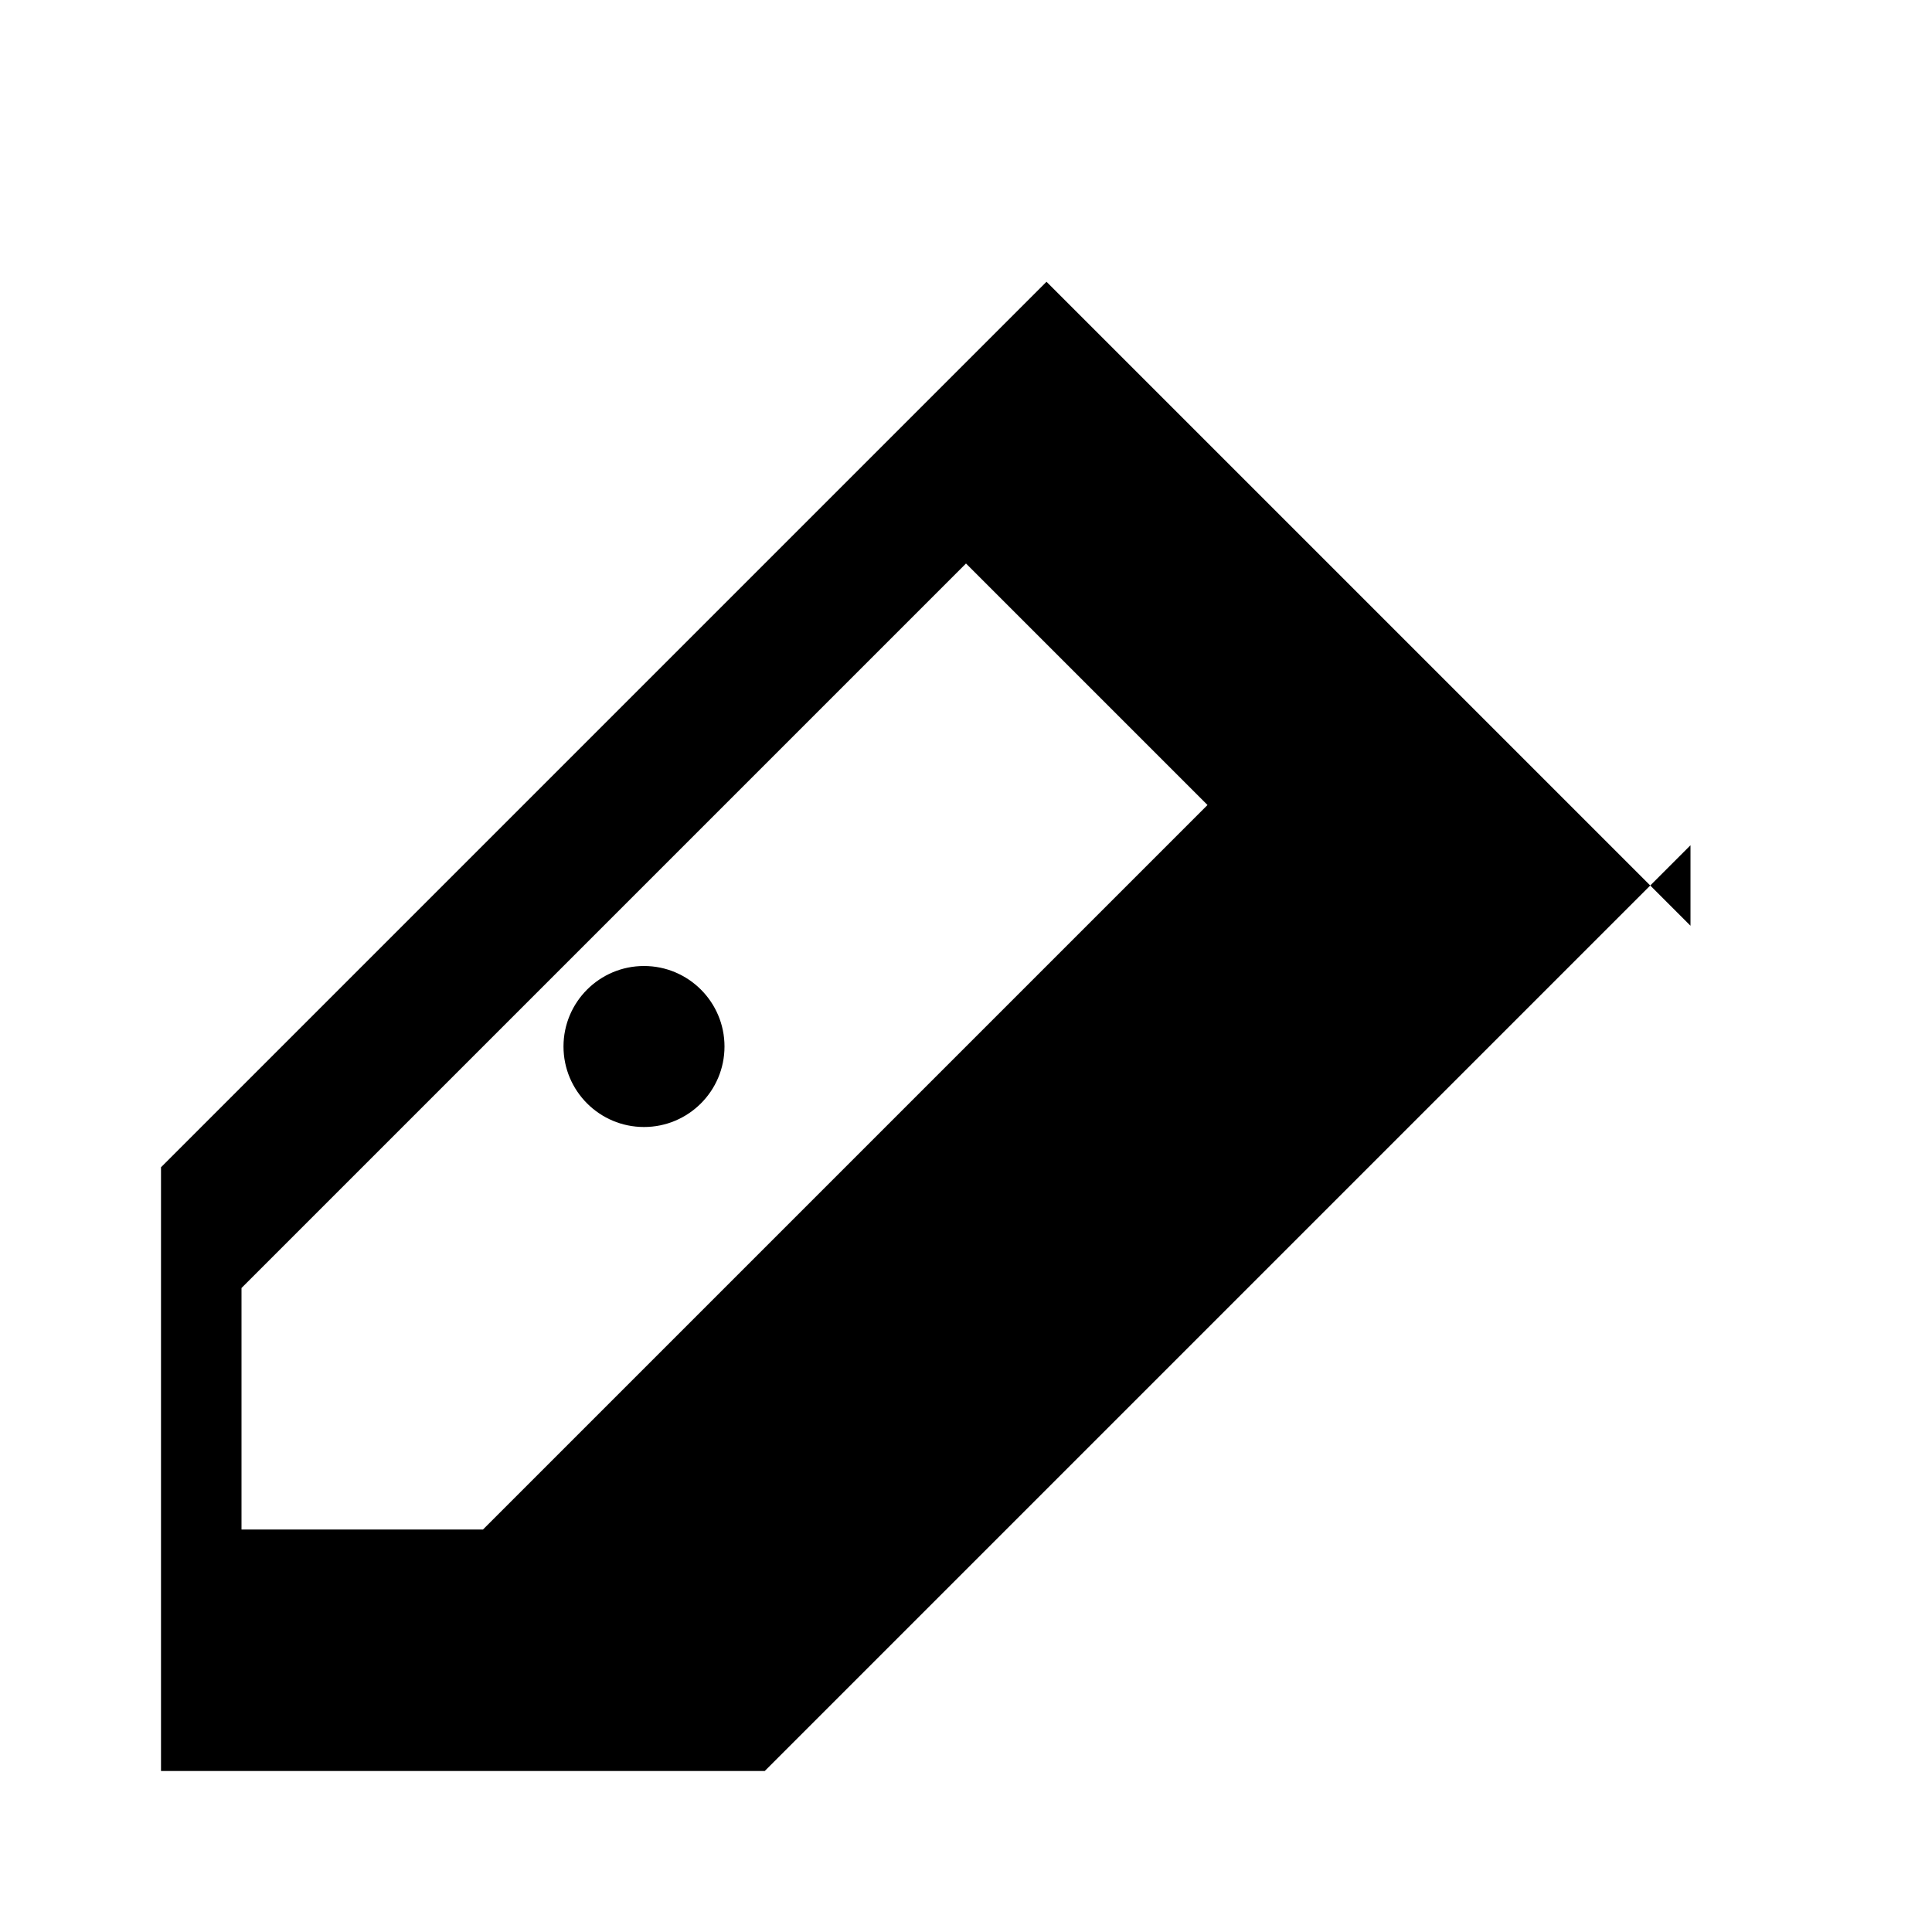<svg
    xmlns="http://www.w3.org/2000/svg"
    viewBox="0 0 24 24"
    width="24"
    height="24"
    fill="currentColor"
>
    <path d="M21 11.5l-8-8L2 14.5V22h7.5l11.5-11.5zm-15 7.5h-3v-3l9-9 3 3-9 9zm3-6c0 .552-.448 1-1 1s-1-.448-1-1 .448-1 1-1 1 .448 1 1z"/>
</svg>
